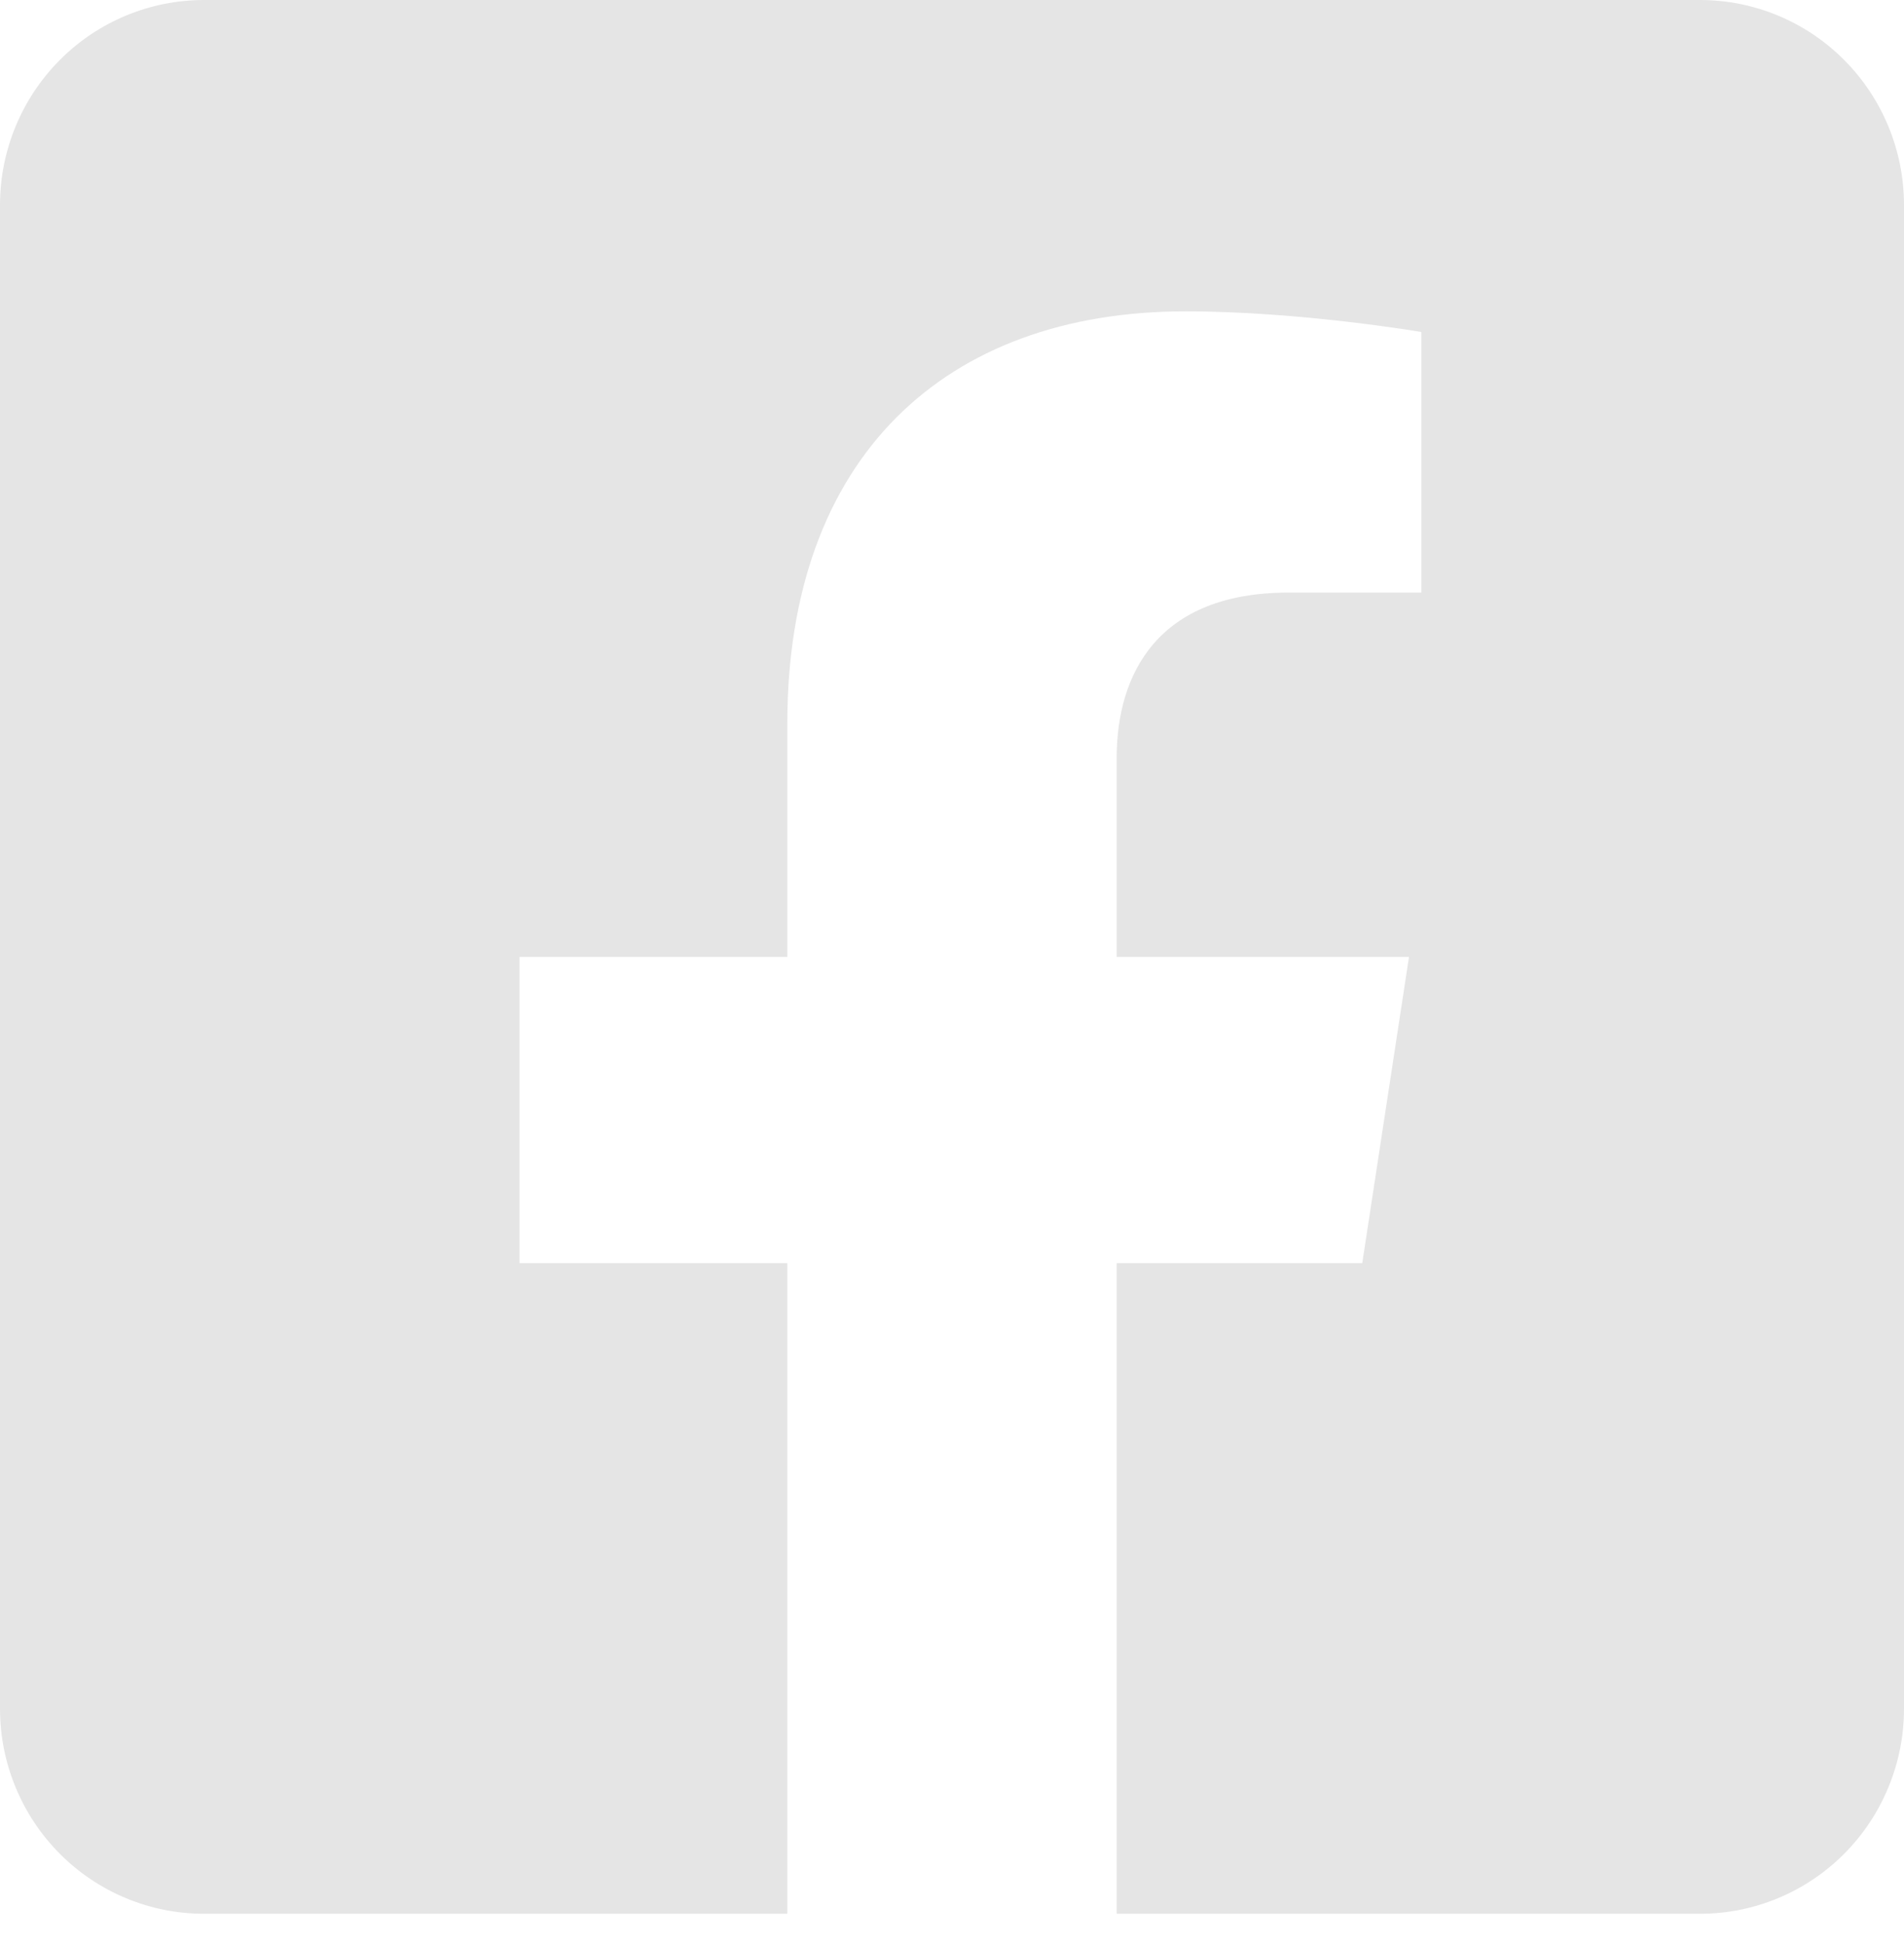 <svg width="47" height="48" viewBox="0 0 47 48" fill="none" xmlns="http://www.w3.org/2000/svg">
<path d="M41.964 0H5.036C3.7 0 2.419 0.533 1.475 1.483C0.531 2.432 0 3.72 0 5.062L0 42.188C0 43.53 0.531 44.818 1.475 45.767C2.419 46.717 3.7 47.25 5.036 47.25H19.435V31.186H12.825V23.625H19.435V17.862C19.435 11.307 23.316 7.687 29.262 7.687C32.109 7.687 35.086 8.197 35.086 8.197V14.631H31.806C28.573 14.631 27.565 16.647 27.565 18.715V23.625H34.781L33.627 31.186H27.565V47.25H41.964C43.3 47.25 44.581 46.717 45.525 45.767C46.469 44.818 47 43.53 47 42.188V5.062C47 3.72 46.469 2.432 45.525 1.483C44.581 0.533 43.3 0 41.964 0V0Z" fill="#E5E5E5"/>
</svg>
